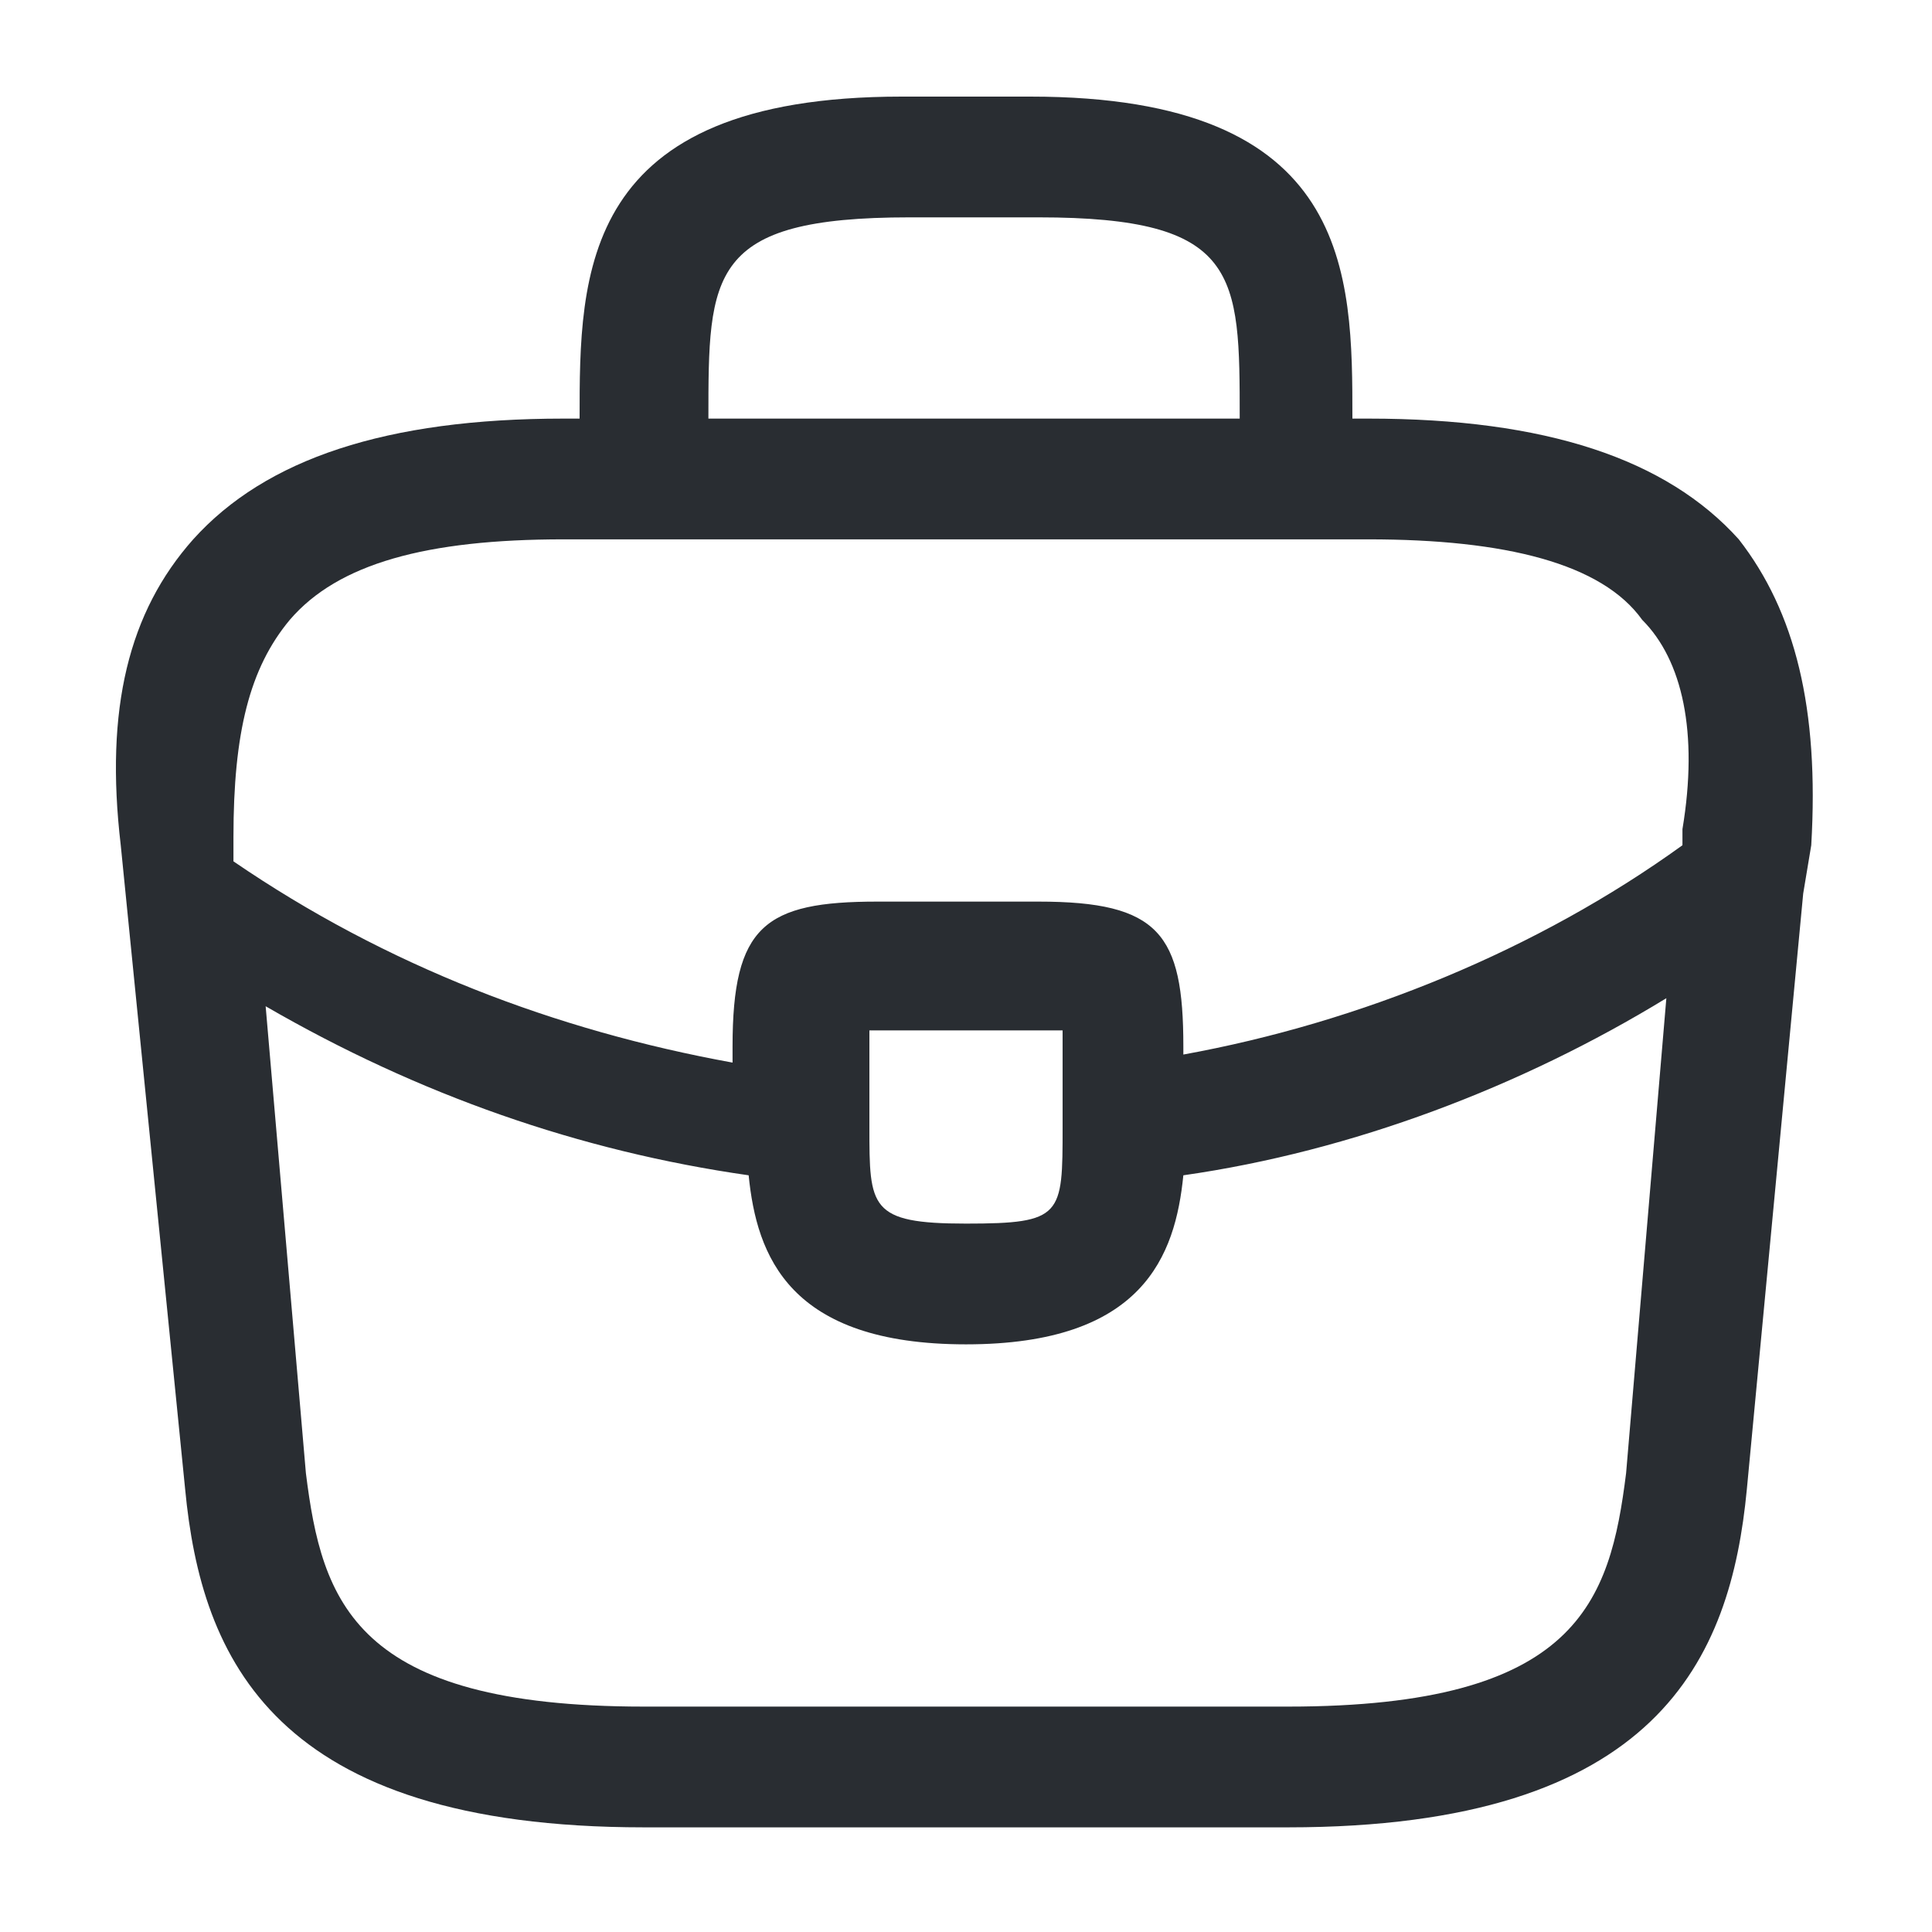 <?xml version="1.0" encoding="utf-8"?>
<!-- Generator: Adobe Illustrator 25.3.1, SVG Export Plug-In . SVG Version: 6.00 Build 0)  -->
<svg version="1.1" id="Layer_1" xmlns="http://www.w3.org/2000/svg" xmlns:xlink="http://www.w3.org/1999/xlink" x="0px" y="0px"
	 viewBox="0 0 24 24" style="enable-background:new 0 0 24 24;" xml:space="preserve">
<style type="text/css">
	.st0{fill:#292D32;}
</style>
<path class="st0" d="M21.6,6.7c-0.9-1-2.4-1.5-4.6-1.5h-0.2v0c0-1.8,0-4-4-4h-1.6c-4,0-4,2.2-4,4v0H7c-2.2,0-3.7,0.5-4.6,1.5
	c-0.8,0.9-1.1,2.1-0.9,3.8l0.8,8c0.2,2.1,1.1,4.2,5.7,4.2h8c4.6,0,5.5-2.1,5.7-4.2l0.7-7.4c0,0,0,0,0,0l0.1-0.6
	C22.6,8.8,22.3,7.6,21.6,6.7z M8.8,5.2c0-1.8,0-2.5,2.5-2.5h1.6c2.5,0,2.5,0.7,2.5,2.5v0L8.8,5.2L8.8,5.2z M3.6,7.7
	c0.6-0.7,1.7-1,3.4-1h10c1.7,0,2.9,0.3,3.4,1c0.5,0.5,0.7,1.4,0.5,2.6l0,0.2c-1.8,1.3-4,2.2-6.2,2.6V13c0-1.4-0.3-1.8-1.8-1.8h-2
	c-1.4,0-1.8,0.3-1.8,1.8v0.2c-2.2-0.4-4.3-1.2-6.2-2.5l0-0.3C2.9,9.1,3.1,8.3,3.6,7.7z M13.2,13v1c0,1.1,0,1.2-1.2,1.2
	s-1.2-0.2-1.2-1.2v-1c0-0.1,0-0.2,0-0.2c0.1,0,0.2,0,0.2,0h2c0.1,0,0.2,0,0.2,0C13.2,12.8,13.2,12.9,13.2,13z M20.2,18.3
	c-0.2,1.6-0.6,2.9-4.2,2.9H8c-3.6,0-4-1.3-4.2-2.9l-0.5-5.8c1.9,1.1,3.9,1.8,6,2.1c0.1,1,0.5,2.1,2.7,2.1c2.2,0,2.6-1.1,2.7-2.1
	c2.1-0.3,4.2-1.1,6-2.2L20.2,18.3z"/>
</svg>
